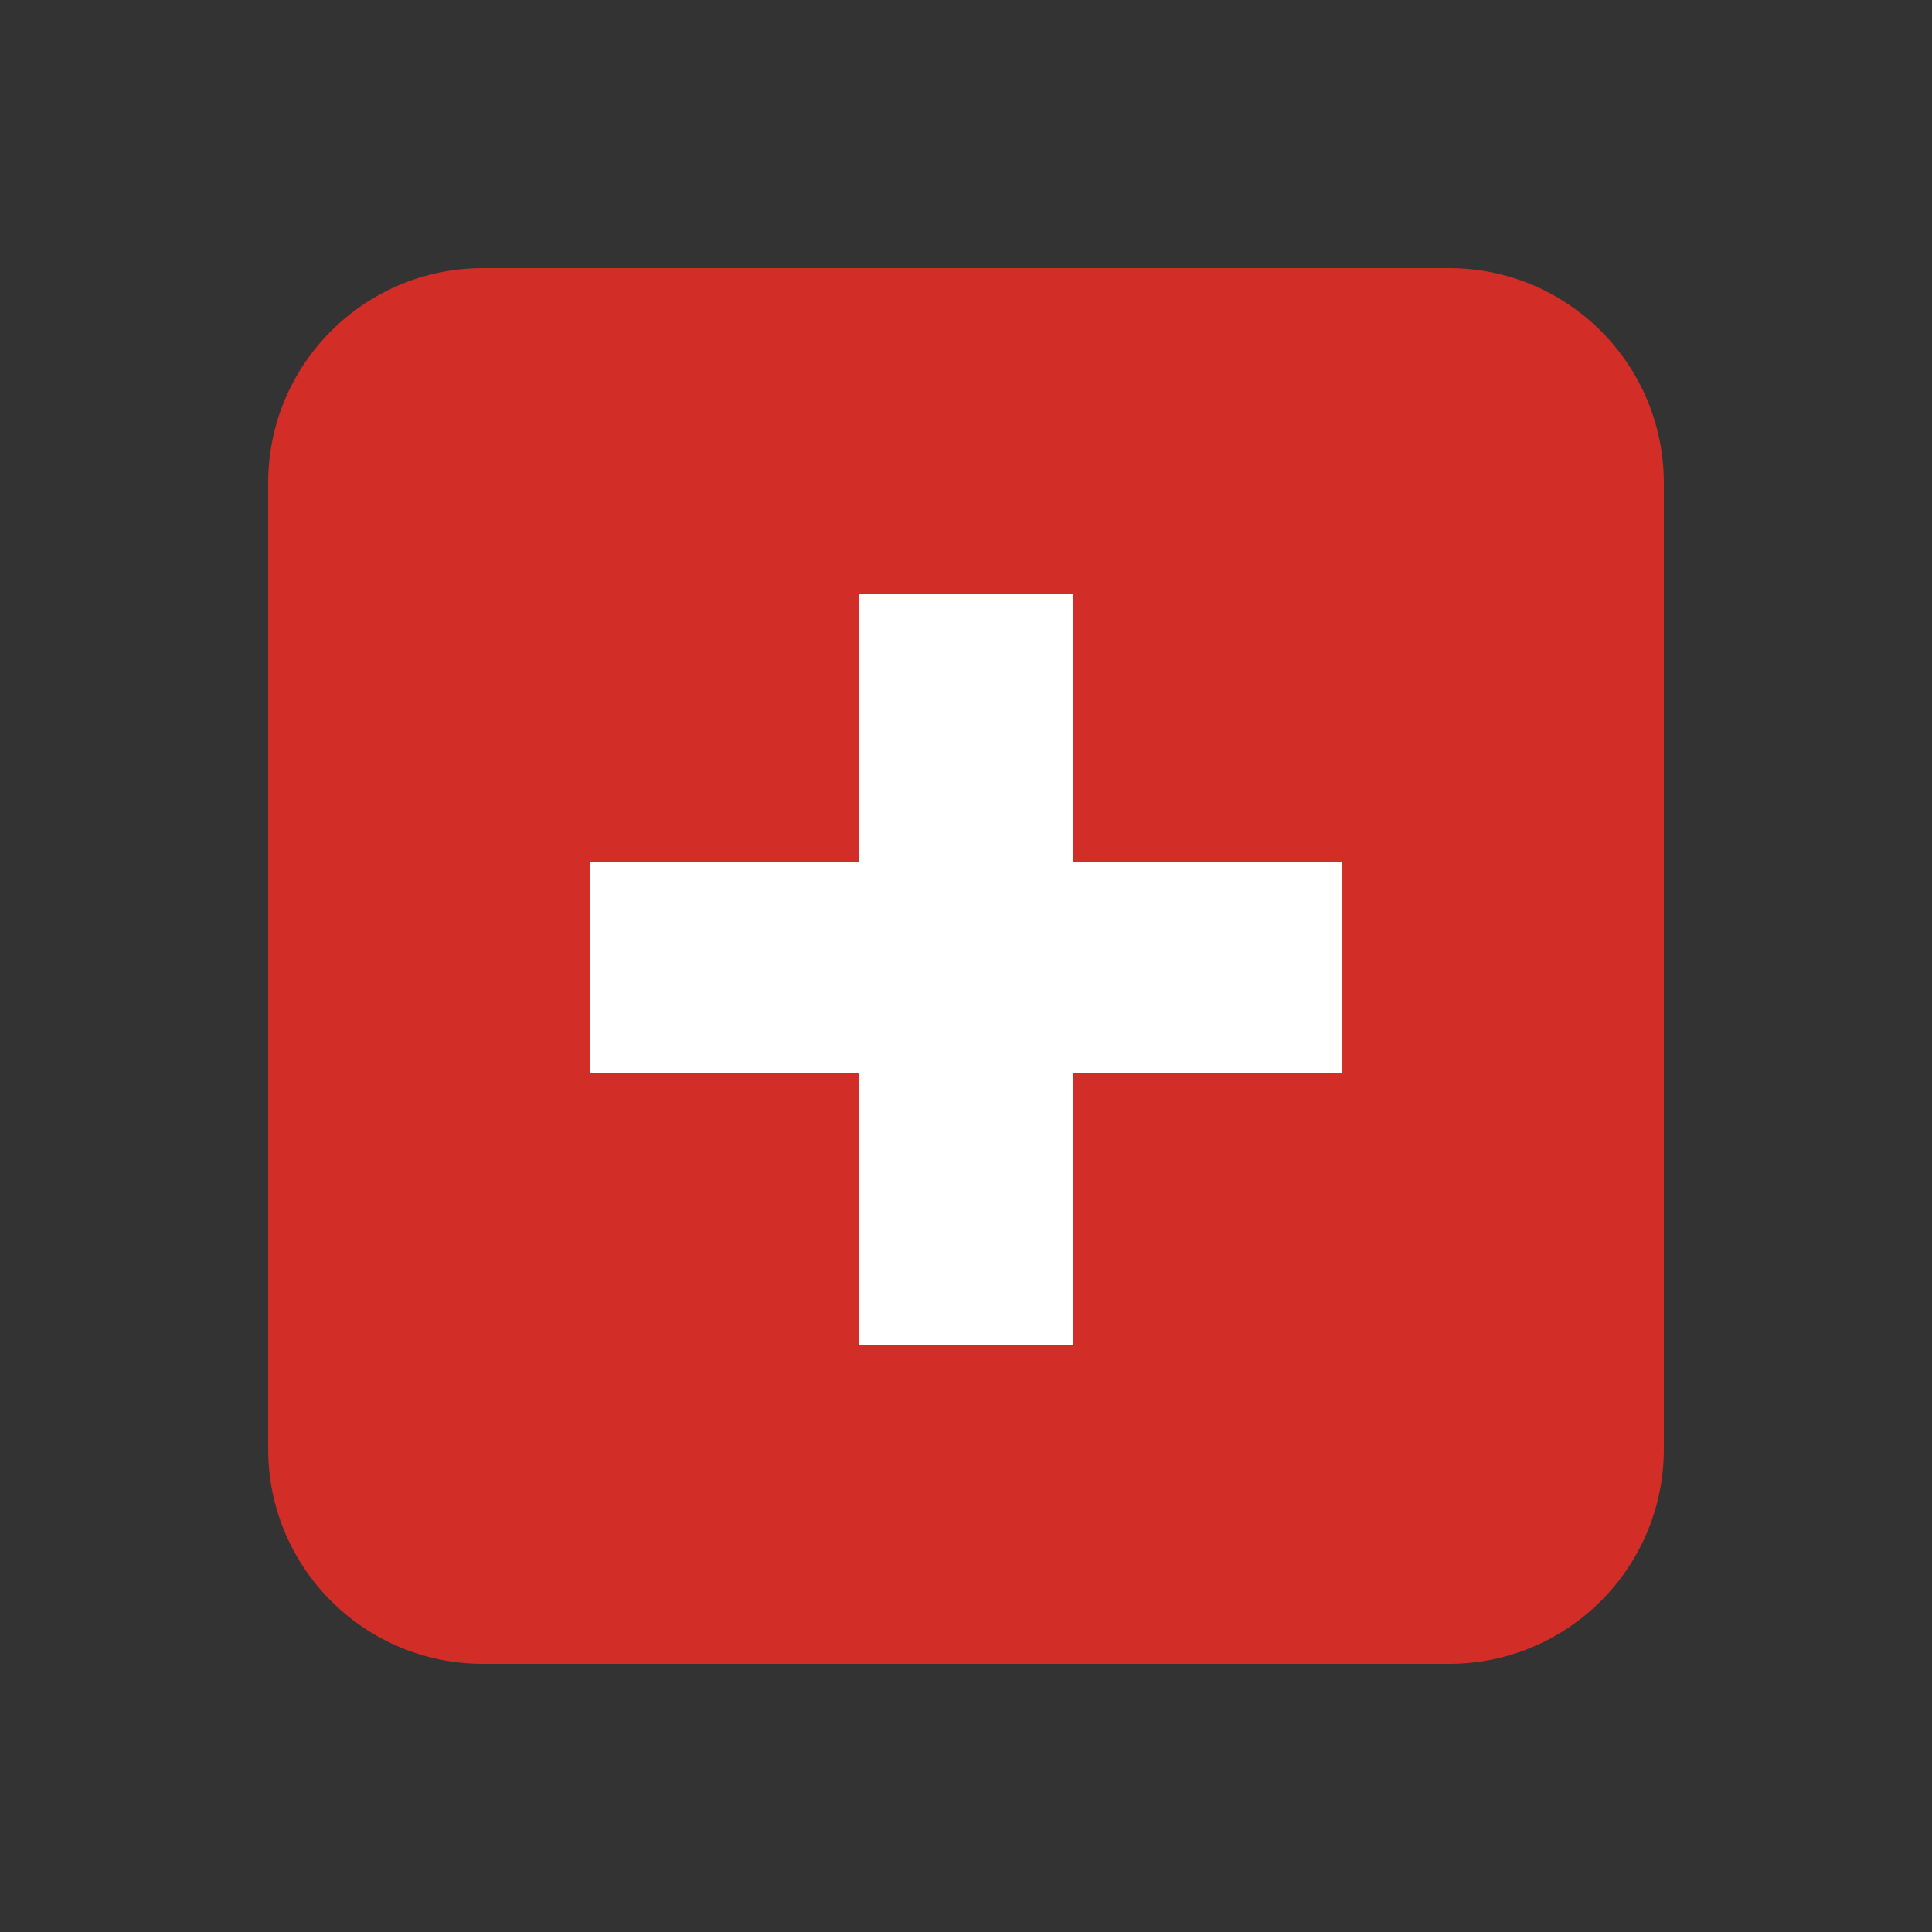 <?xml version="1.0" encoding="UTF-8"?>
<svg xmlns="http://www.w3.org/2000/svg" xmlns:xlink="http://www.w3.org/1999/xlink" width="15pt" height="15pt" viewBox="0 0 15 15" version="1.1">
<rect x="0" y="0" width="15" height="15" fill="#333333" stroke="none"/>
<g id="surface1">
<path style=" stroke:none;fill-rule:nonzero;fill:rgb(82.745%,17.647%,15.294%);fill-opacity:1;" d="M 12.918 11.25 C 12.918 12.172 12.172 12.918 11.25 12.918 L 3.75 12.918 C 2.828 12.918 2.082 12.172 2.082 11.25 L 2.082 3.75 C 2.082 2.828 2.828 2.082 3.75 2.082 L 11.25 2.082 C 12.172 2.082 12.918 2.828 12.918 3.75 Z M 12.918 11.25 "/>
<path style=" stroke:none;fill-rule:nonzero;fill:rgb(100%,100%,100%);fill-opacity:1;" d="M 10.418 6.691 L 8.332 6.691 L 8.332 4.609 L 6.668 4.609 L 6.668 6.691 L 4.582 6.691 L 4.582 8.332 L 6.668 8.332 L 6.668 10.441 L 8.332 10.441 L 8.332 8.332 L 10.418 8.332 Z M 10.418 6.691 "/>
</g>
</svg>
